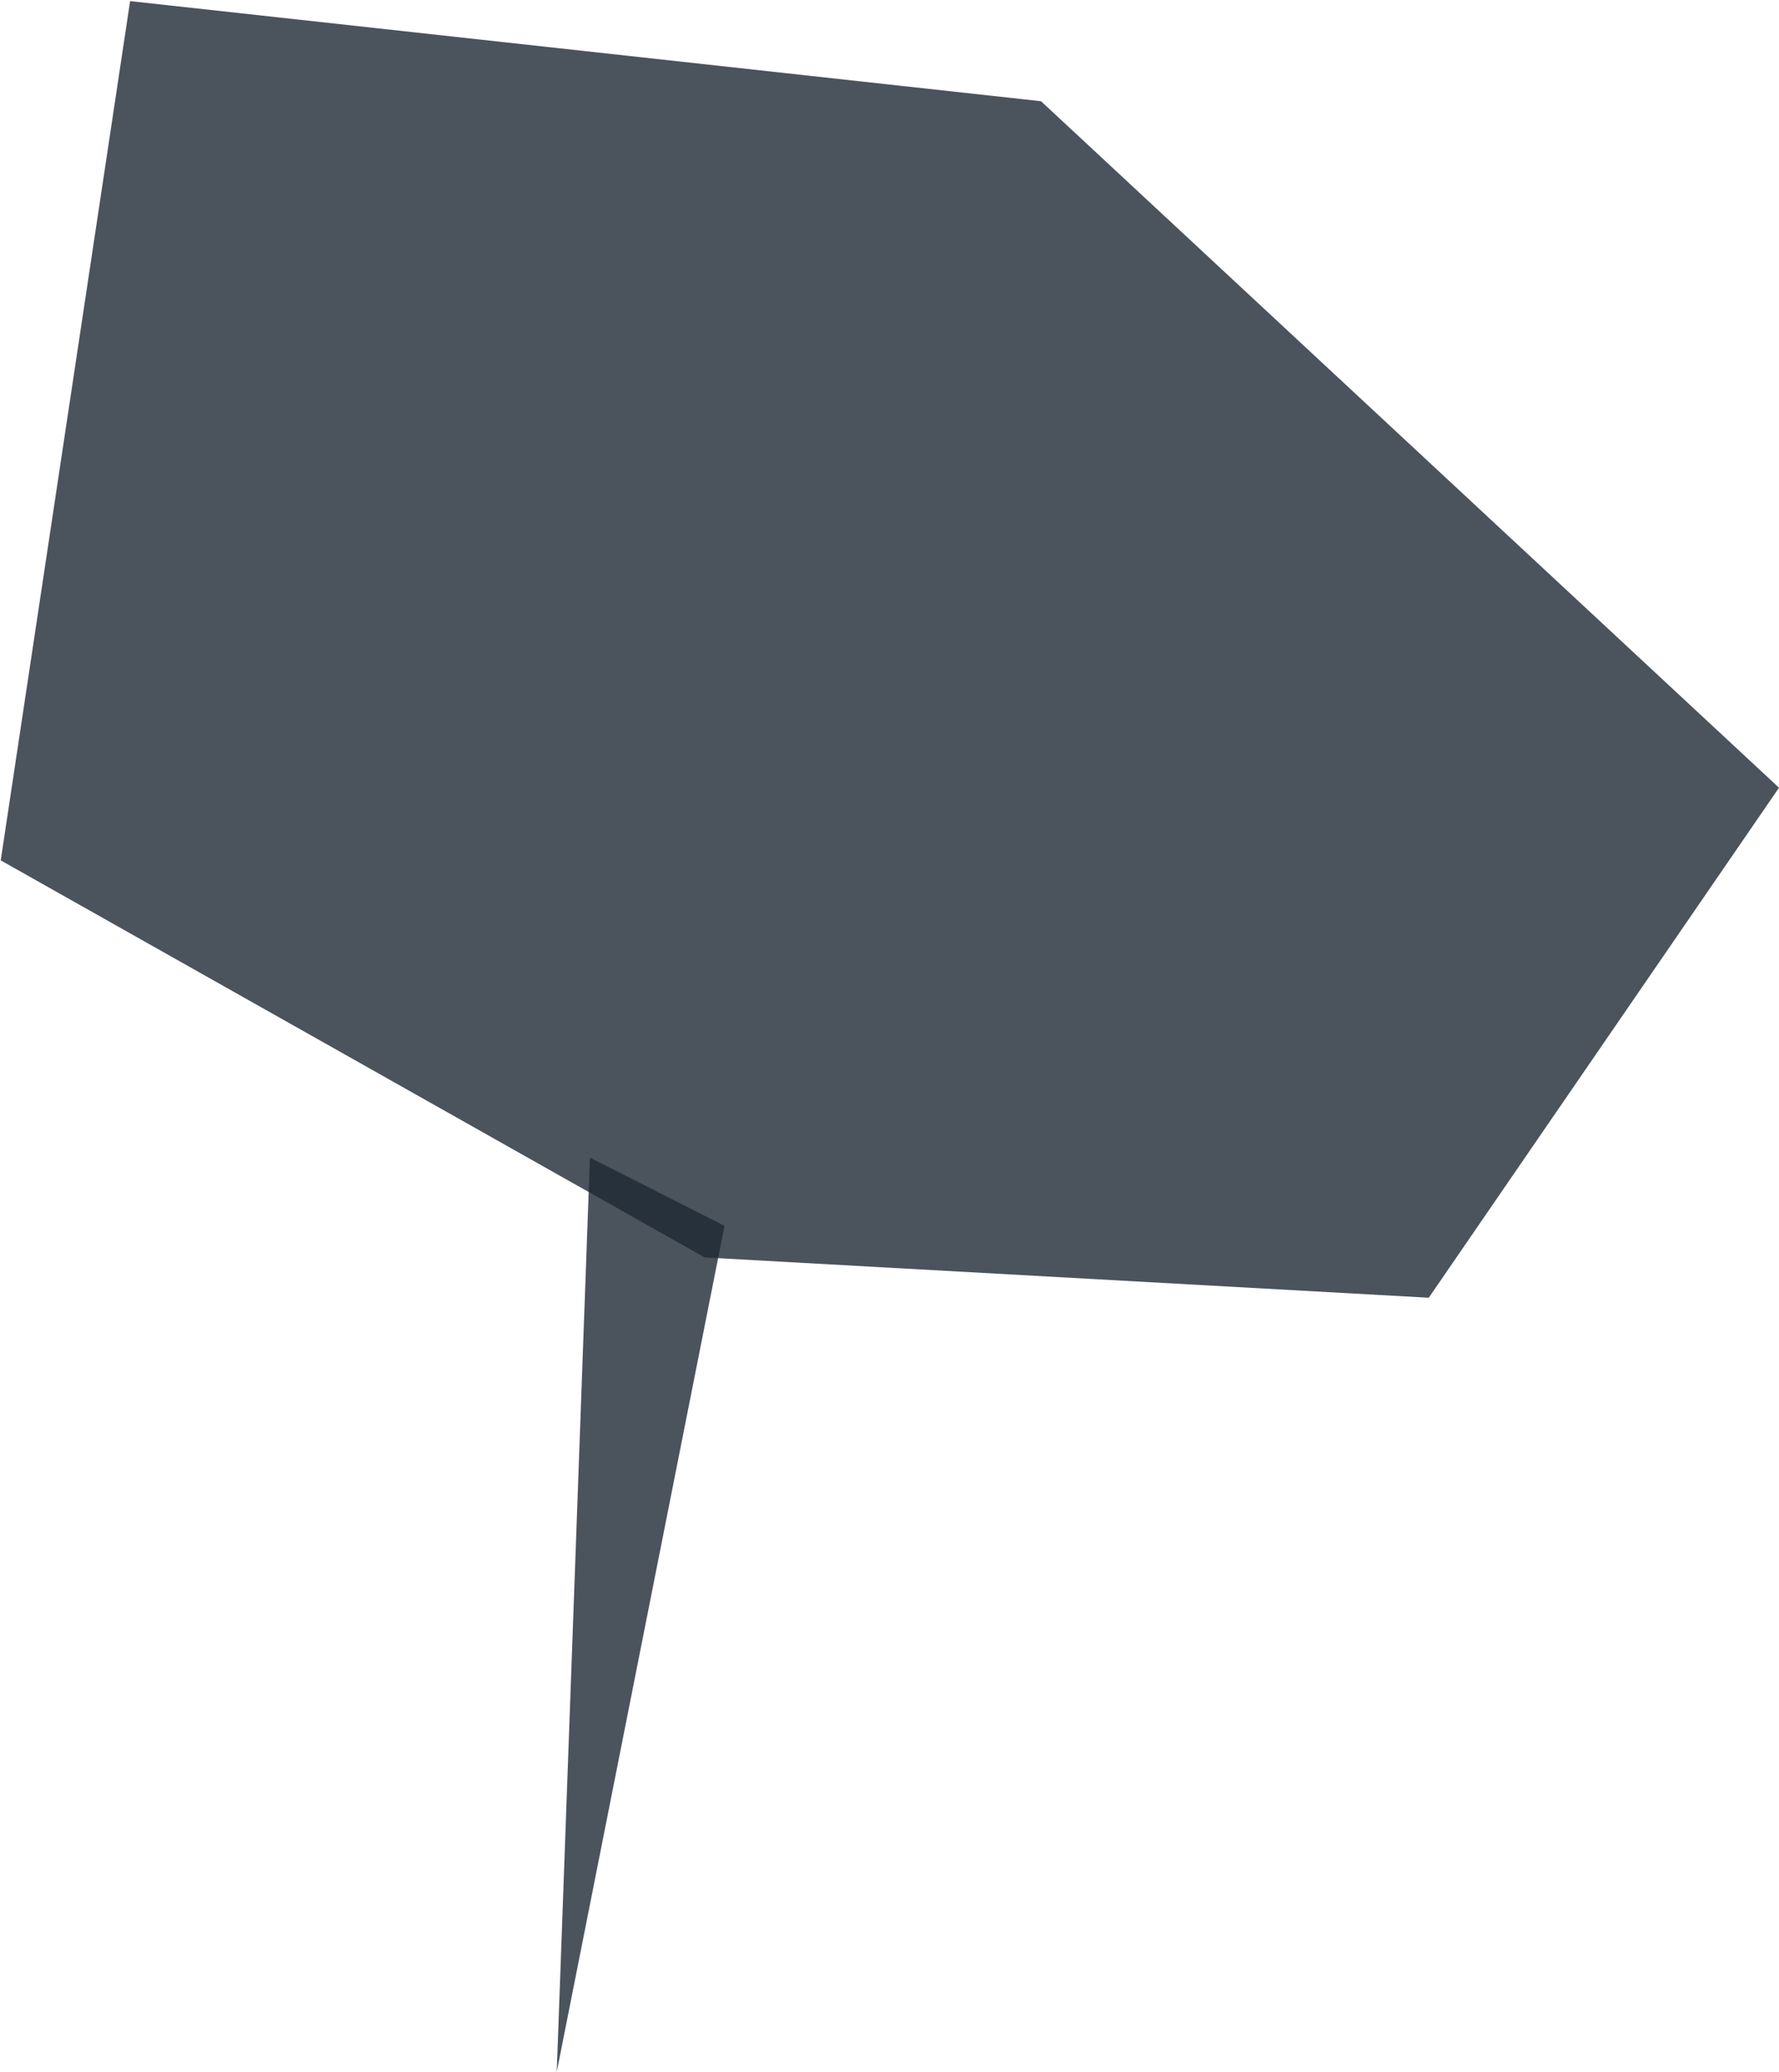 <svg xmlns="http://www.w3.org/2000/svg" viewBox="0 0 965 1124" width="965" height="1124">
	<style>
		tspan { white-space:pre }
		.shp0 { opacity: 0.8;fill: #1e2834 } 
	</style>
	<path id="形狀 1" class="shp0" d="M70.58 0.6L0.4 466.74L382.25 682.14L775.02 704L965 427.33L564.69 54.91L70.58 0.6Z" />
	<path id="形狀 3" class="shp0" d="M320 628L302 1124L393 665L320 628Z" />
</svg>